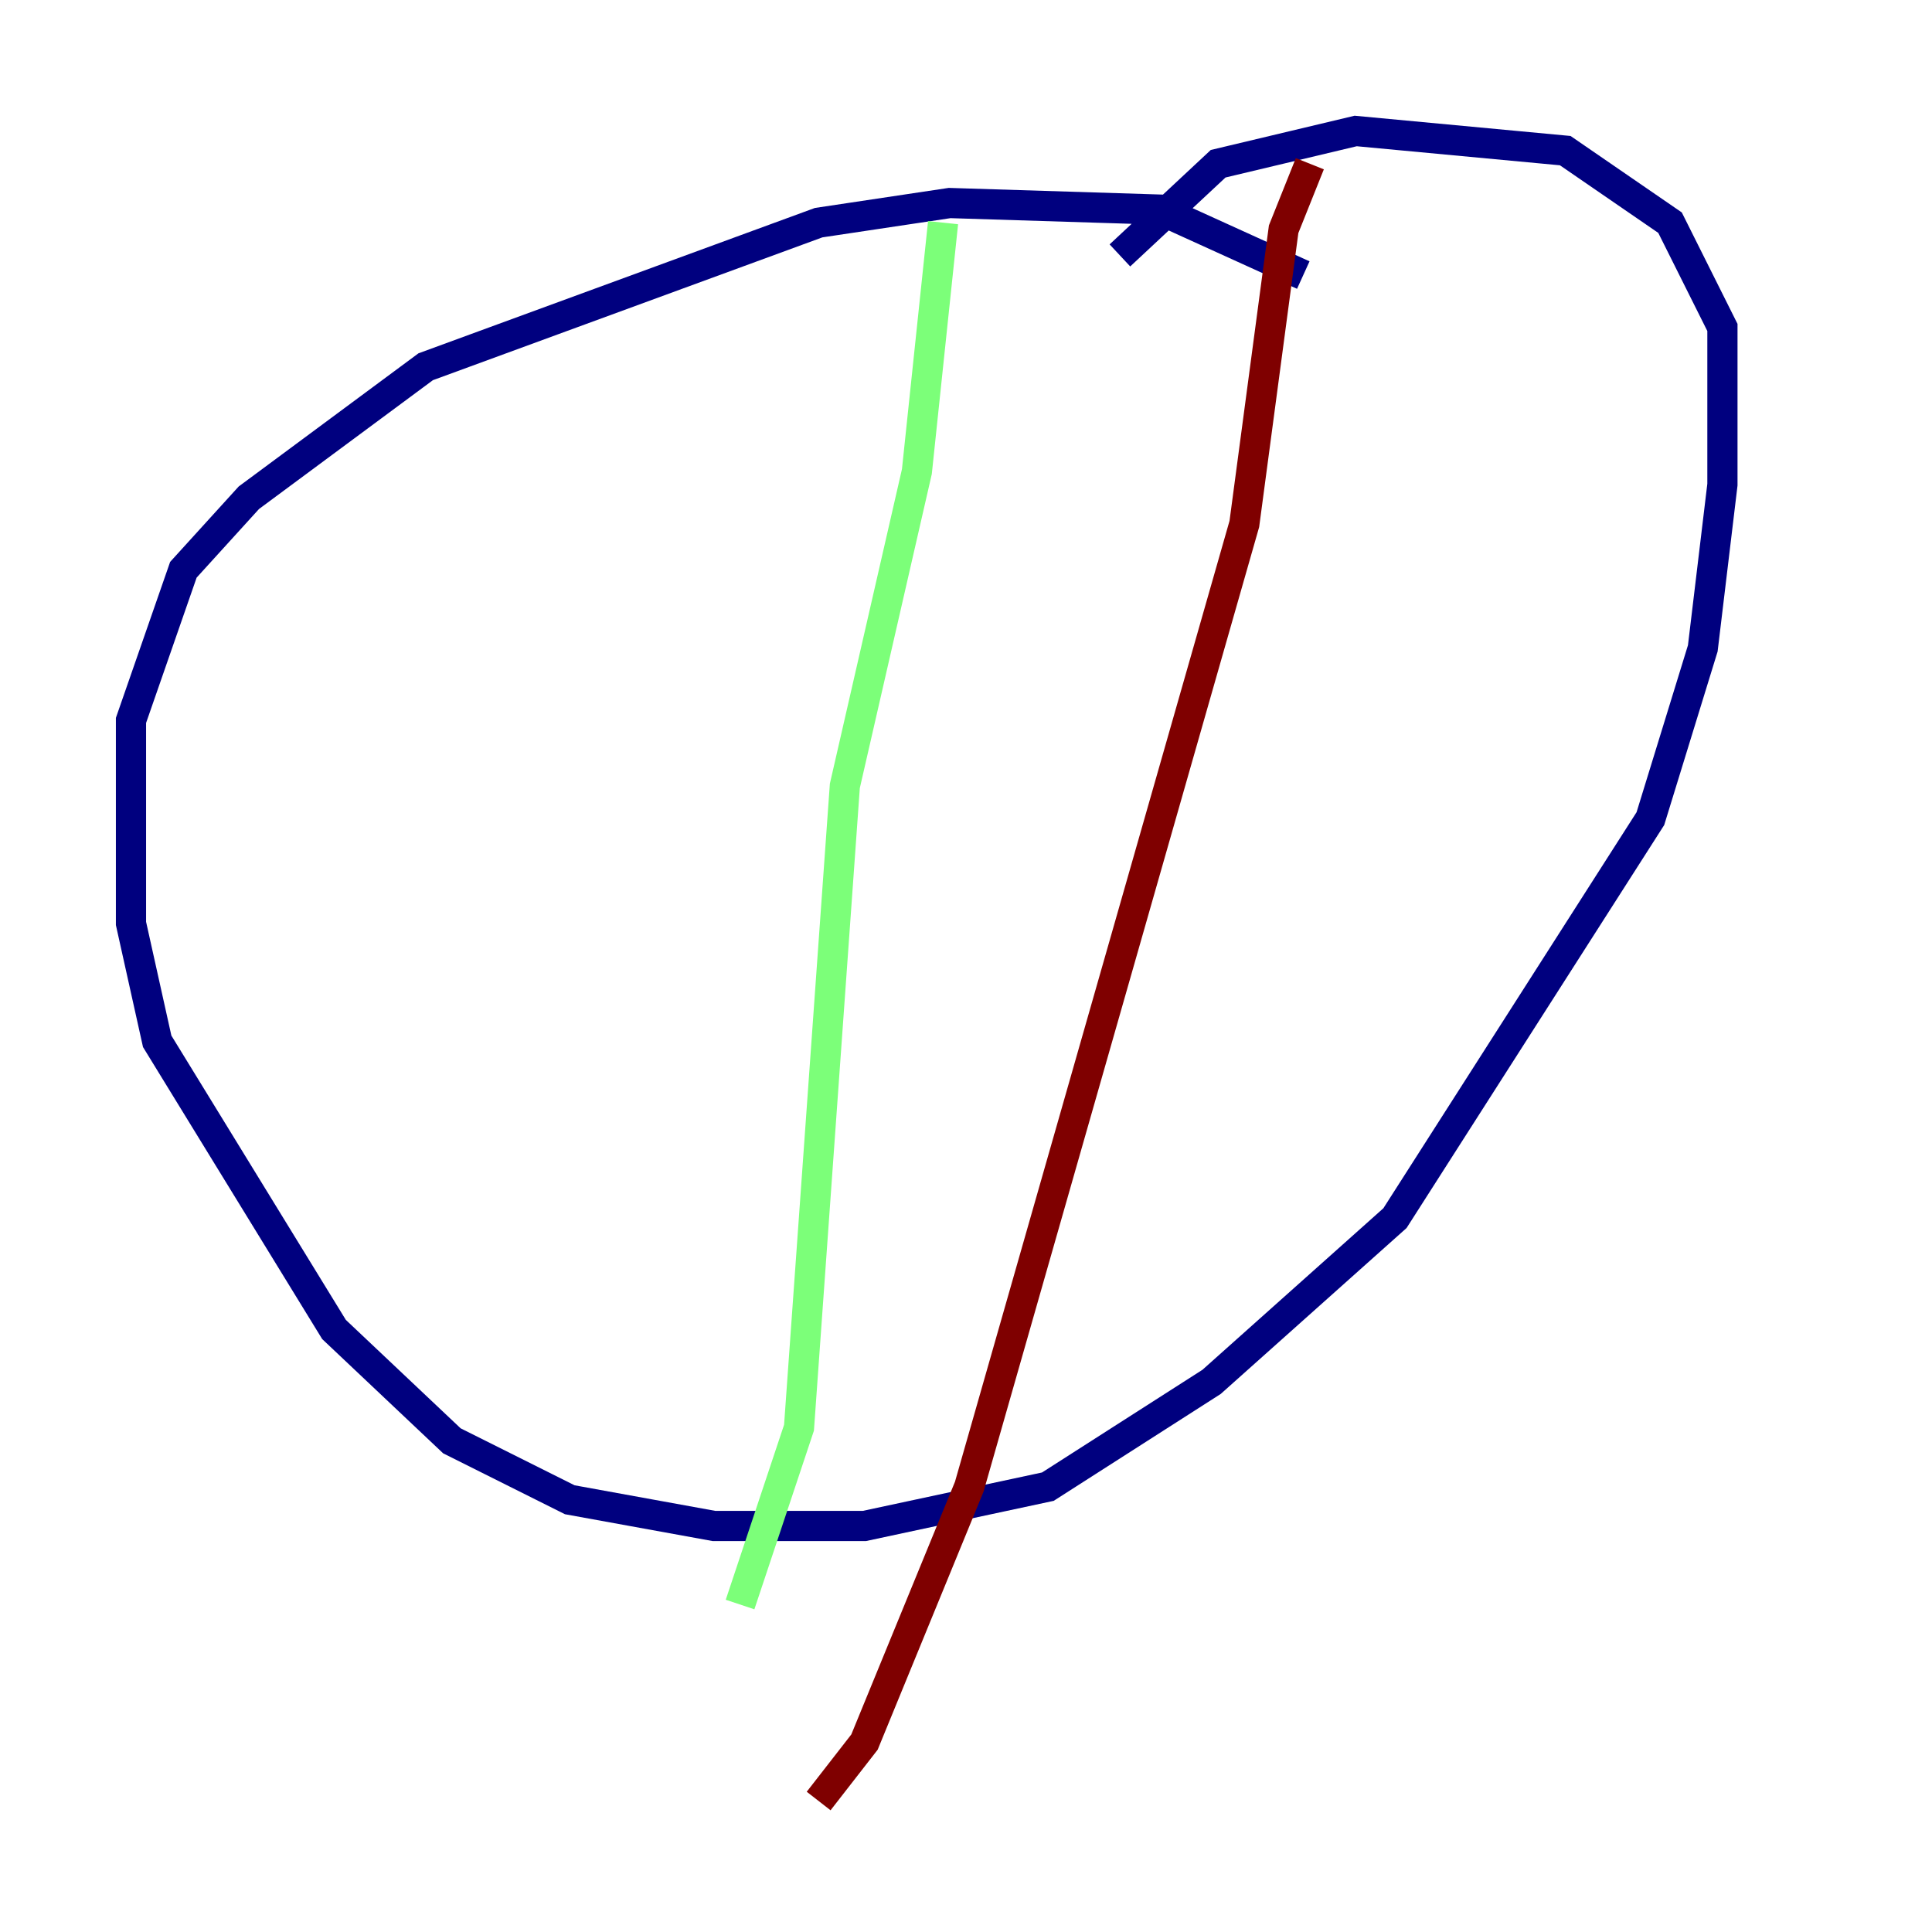 <?xml version="1.0" encoding="utf-8" ?>
<svg baseProfile="tiny" height="128" version="1.2" viewBox="0,0,128,128" width="128" xmlns="http://www.w3.org/2000/svg" xmlns:ev="http://www.w3.org/2001/xml-events" xmlns:xlink="http://www.w3.org/1999/xlink"><defs /><polyline fill="none" points="86.346,18.224 76.8,13.885 62.915,13.451 54.237,14.752 28.203,24.298 16.488,32.976 12.149,37.749 8.678,47.729 8.678,61.18 10.414,68.99 22.129,88.081 29.939,95.458 37.749,99.363 47.295,101.098 57.275,101.098 69.424,98.495 80.271,91.552 92.42,80.705 109.342,54.237 112.814,42.956 114.115,32.108 114.115,21.695 110.644,14.752 103.702,9.98 89.817,8.678 80.705,10.848 74.197,16.922" stroke="#00007f" stroke-width="2" /><polyline fill="none" points="62.481,14.752 60.746,31.241 55.973,52.068 52.936,94.59 49.031,106.305" stroke="#7cff79" stroke-width="2" /><polyline fill="none" points="86.78,10.848 85.044,15.186 82.441,34.712 64.217,98.495 57.275,115.417 54.237,119.322" stroke="#7f0000" stroke-width="2" /></svg>